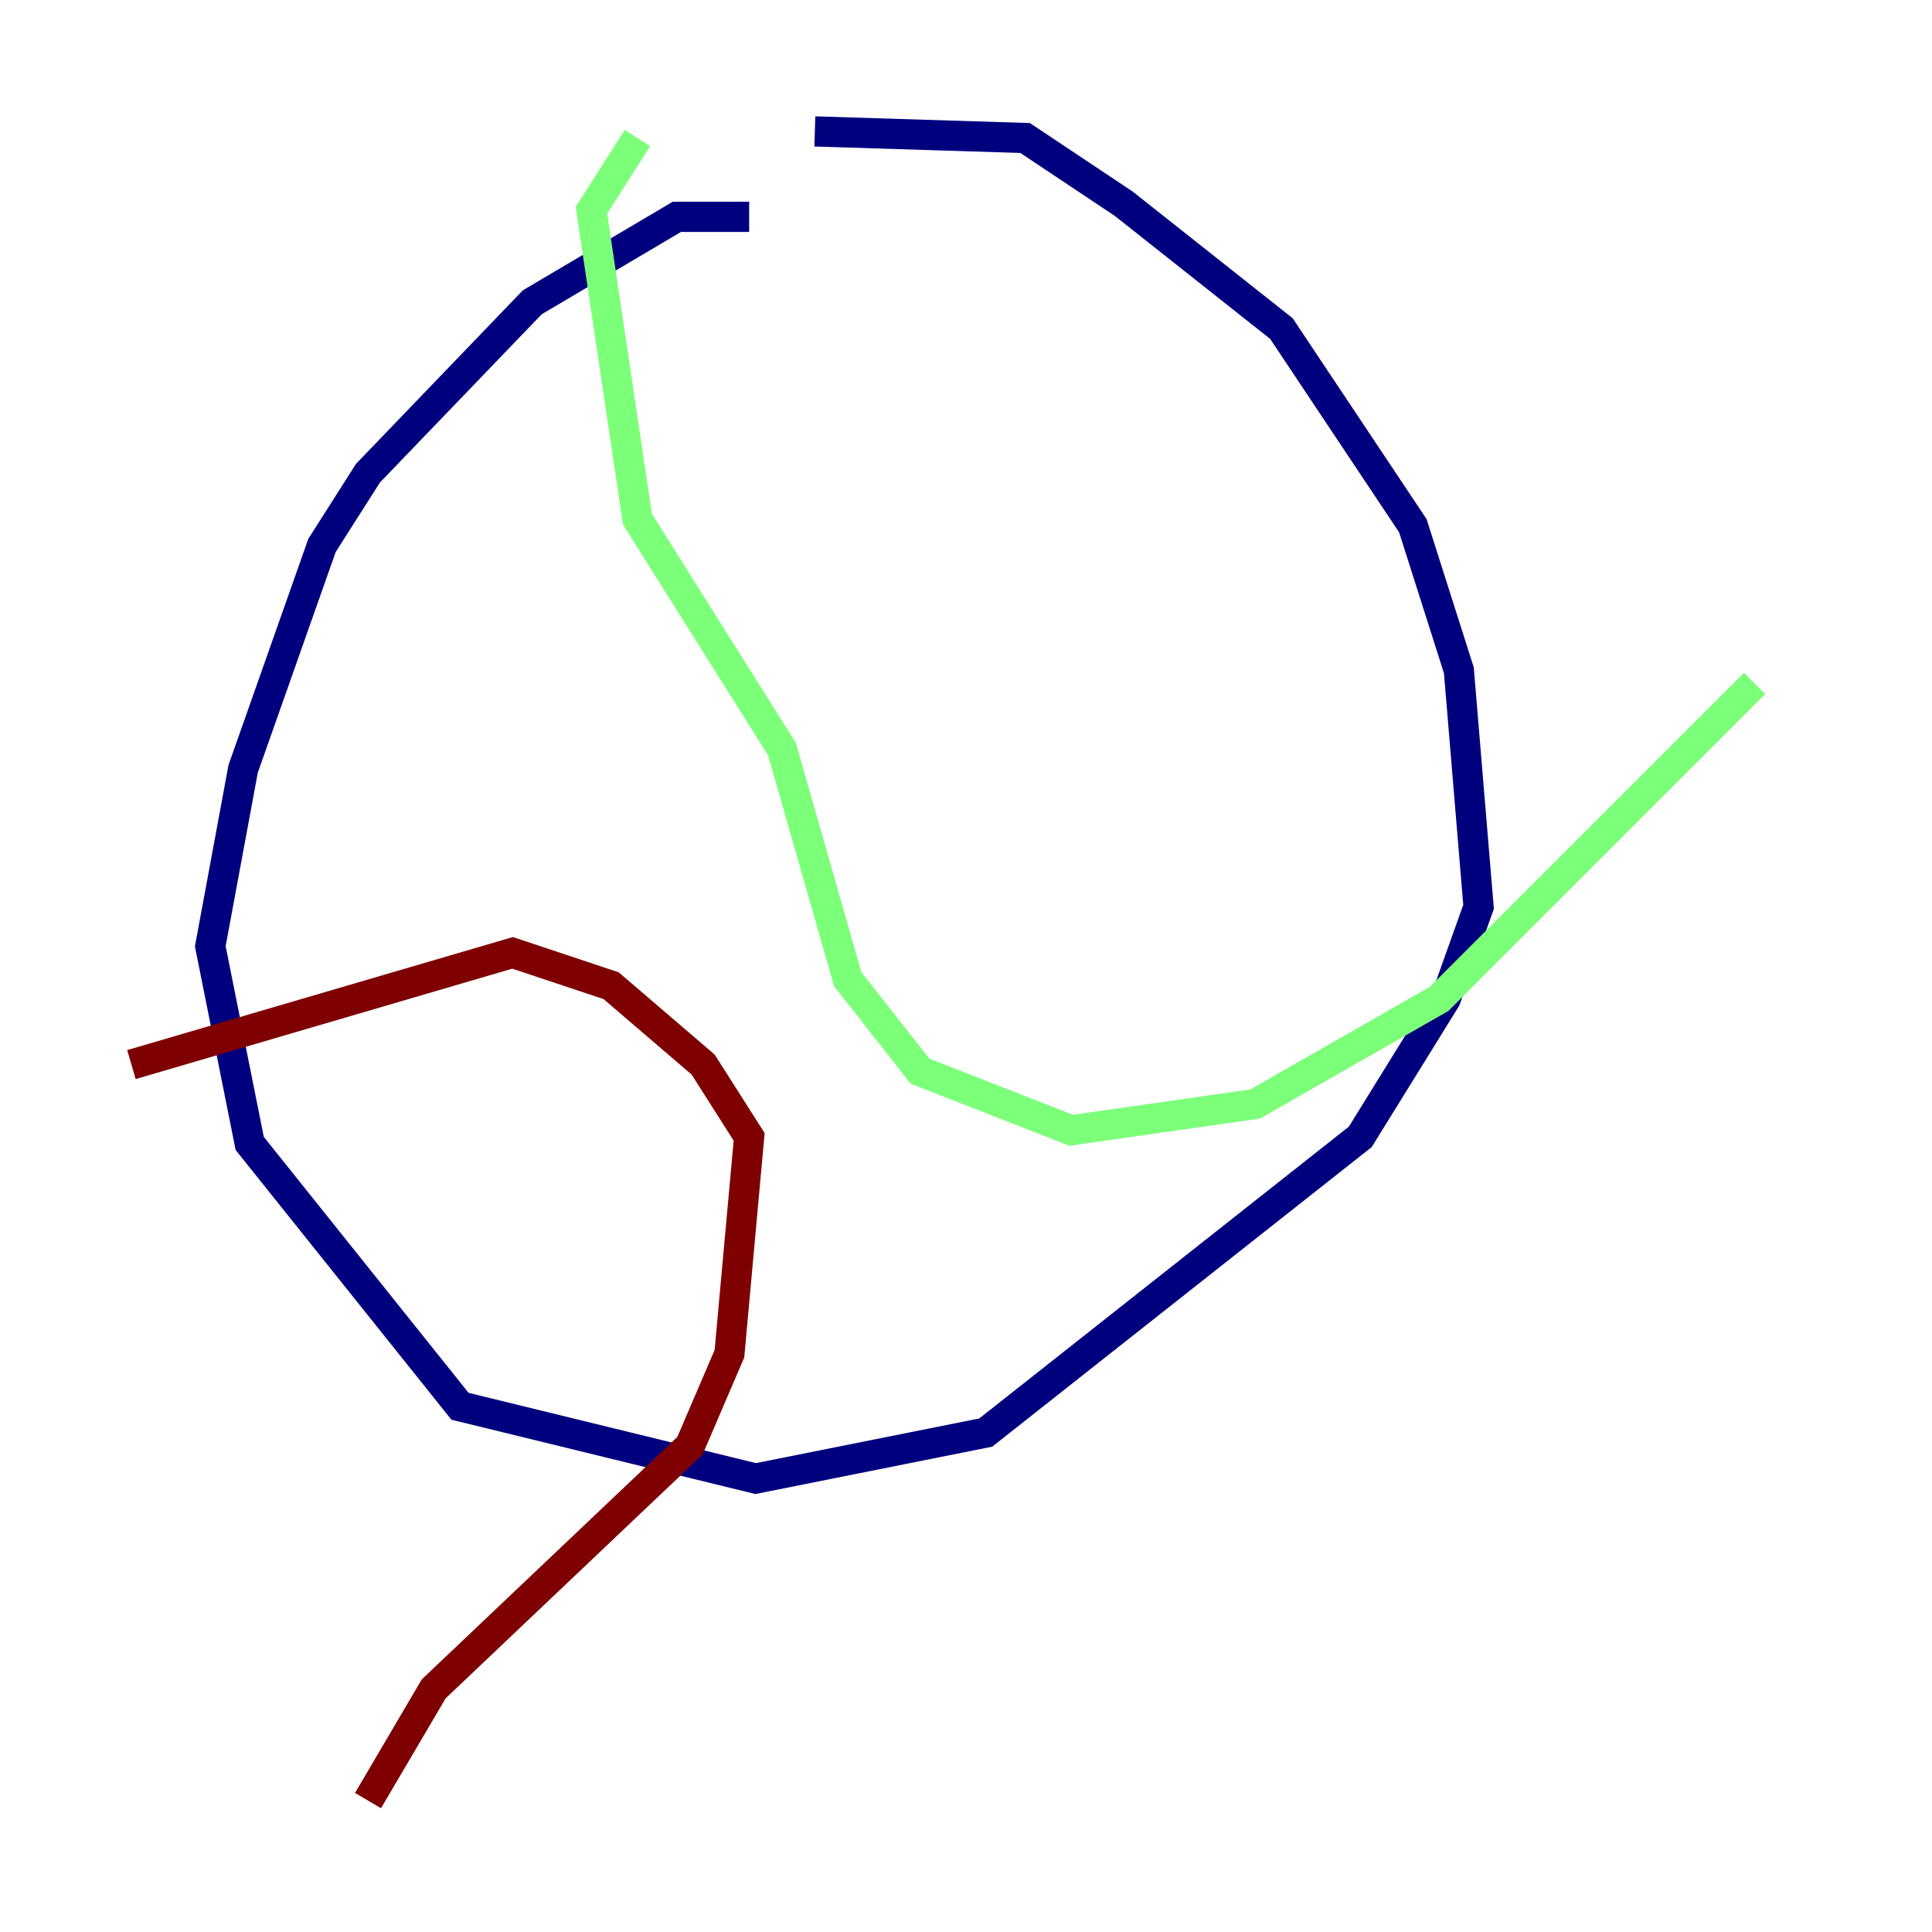 <?xml version="1.0" encoding="utf-8" ?>
<svg baseProfile="tiny" height="128" version="1.2" viewBox="0,0,128,128" width="128" xmlns="http://www.w3.org/2000/svg" xmlns:ev="http://www.w3.org/2001/xml-events" xmlns:xlink="http://www.w3.org/1999/xlink"><defs /><polyline fill="none" points="49.633,14.367 44.843,14.367 35.265,20.027 24.381,31.347 21.333,36.136 16.109,50.939 13.932,62.694 16.544,75.755 30.476,93.17 50.068,97.959 65.306,94.912 90.122,75.32 95.782,66.177 97.959,60.082 96.653,44.408 93.605,34.83 84.898,21.769 74.449,13.497 67.918,9.143 53.986,8.707" stroke="#00007f" stroke-width="2" /><polyline fill="none" points="42.231,9.143 39.184,13.932 42.231,34.395 51.809,49.633 56.163,64.871 60.952,70.966 70.966,74.884 83.156,73.143 95.347,66.177 116.245,45.279" stroke="#7cff79" stroke-width="2" /><polyline fill="none" points="8.707,70.531 33.959,63.129 40.49,65.306 46.585,70.531 49.633,75.32 48.327,89.687 45.714,95.782 28.735,111.891 24.381,119.293" stroke="#7f0000" stroke-width="2" /></svg>